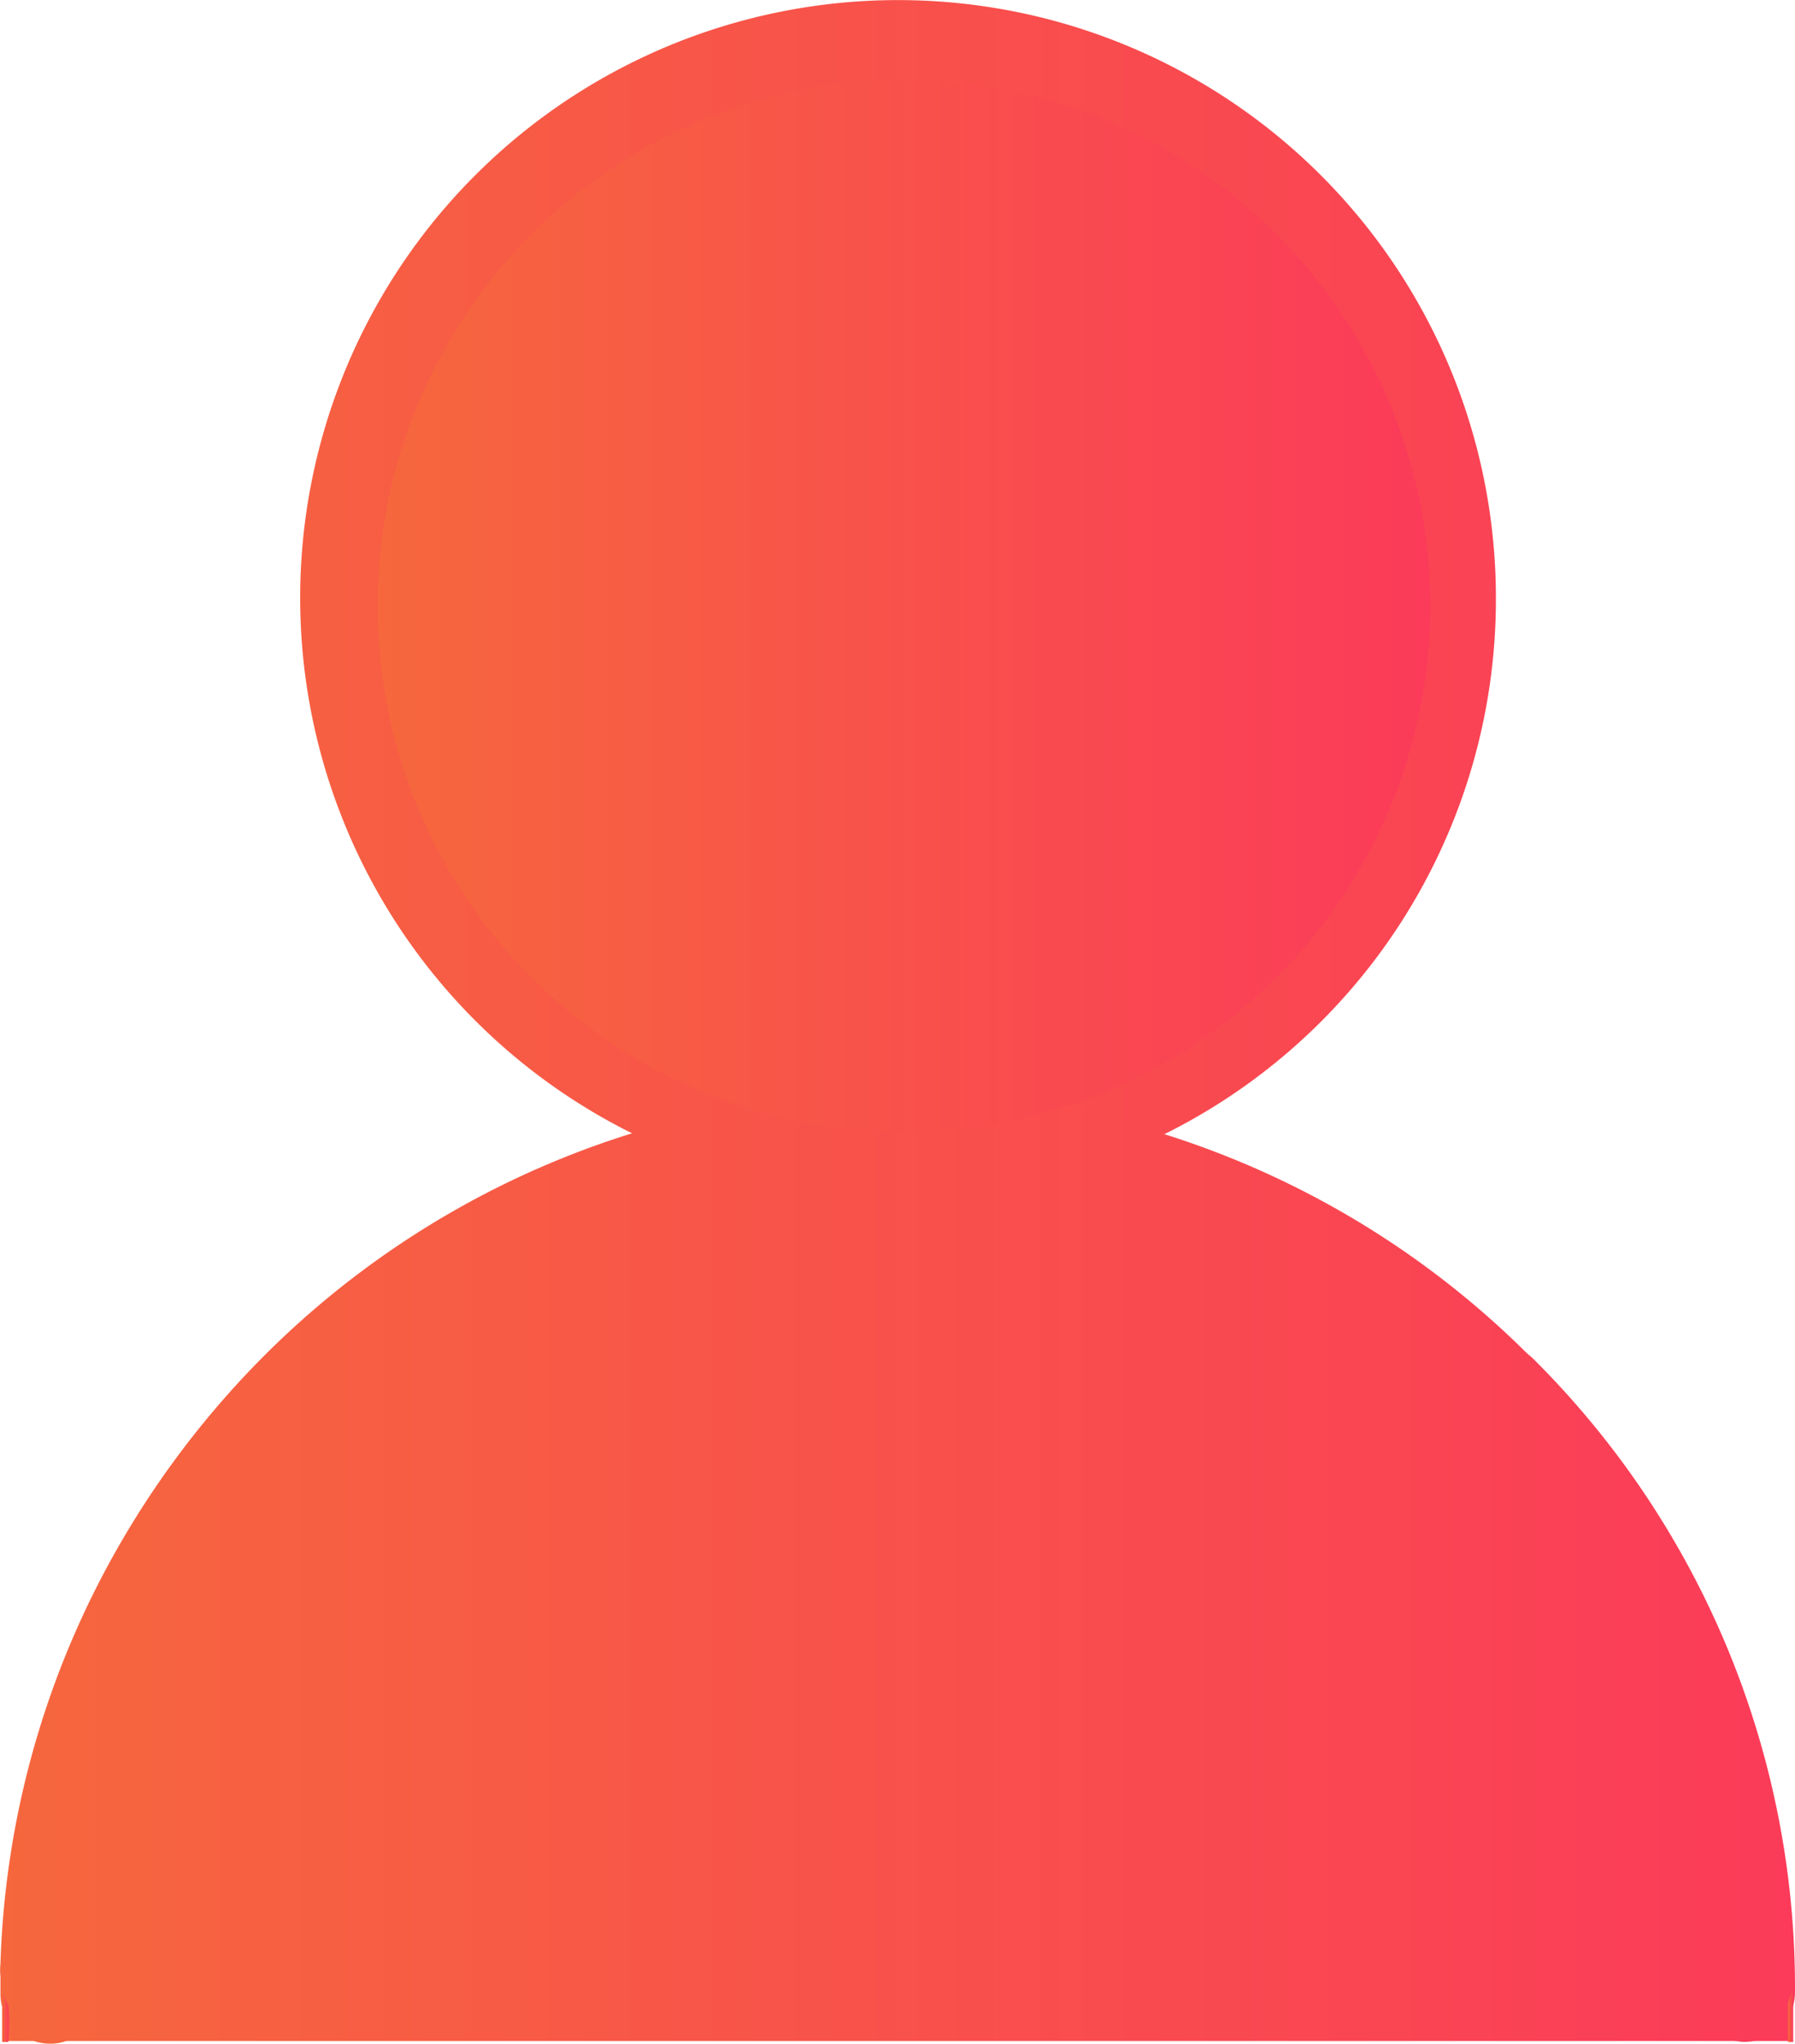 <svg xmlns="http://www.w3.org/2000/svg" xmlns:xlink="http://www.w3.org/1999/xlink" width="20.2" height="23" viewBox="0 0 20.2 23">
  <defs>
    <linearGradient id="linear-gradient" y1="0.5" x2="1" y2="0.5" gradientUnits="objectBoundingBox">
      <stop offset="0" stop-color="#f6673d"/>
      <stop offset="1" stop-color="#fb3b59"/>
    </linearGradient>
  </defs>
  <g id="个人2" transform="translate(0.024 0.02)">
    <g id="Symbol_27_1" data-name="Symbol 27 – 1">
      <g id="Layer_1" data-name="Layer 1" transform="translate(-0.024 -0.02)">
        <path id="个人" d="M19.617,22.96a.559.559,0,0,1-.559-.559,8.892,8.892,0,0,0-2.627-6.339.559.559,0,0,1,0-.789.57.57,0,0,1,.8,0A9.98,9.98,0,0,1,20.176,22.4a.559.559,0,0,1-.549.559Zm-9.529-9.523A8.987,8.987,0,0,0,1.1,22.421a.559.559,0,0,1-1.119,0v-.2a.658.658,0,0,1,0-.14,10.076,10.076,0,0,1,10.108-9.763.559.559,0,1,1,0,1.118Zm0,0A6.728,6.728,0,1,1,16.81,6.708h0a6.72,6.72,0,0,1-6.722,6.738Zm0-12.329a5.61,5.61,0,1,0,5.6,5.61h0A5.612,5.612,0,0,0,10.1,1.108Z" transform="translate(0.024 0.02)" fill="url(#linear-gradient)"/>
        <path id="Path_814" data-name="Path 814" d="M10.088,12.3A10.085,10.085,0,0,0,0,22.382H0v.589H20.136v-.609A10.085,10.085,0,0,0,10.088,12.3Z" transform="translate(0.024 -0.001)" fill="url(#linear-gradient)"/>
        <path id="Path_815" data-name="Path 815" d="M20.18,22.39V23h-.06V22.56Z" transform="translate(0 -0.019)" fill="url(#linear-gradient)"/>
        <path id="Path_816" data-name="Path 816" d="M0,23H.07a2.933,2.933,0,0,0,0-.419A1,1,0,0,1,0,22.42Z" transform="translate(0.024 -0.019)" fill="url(#linear-gradient)"/>
      </g>
      <g id="Layer_2" data-name="Layer 2" transform="translate(4.225 0.878)">
        <ellipse id="Ellipse_12" data-name="Ellipse 12" cx="5.923" cy="5.92" rx="5.923" ry="5.92" fill="url(#linear-gradient)"/>
      </g>
    </g>
  </g>
</svg>
